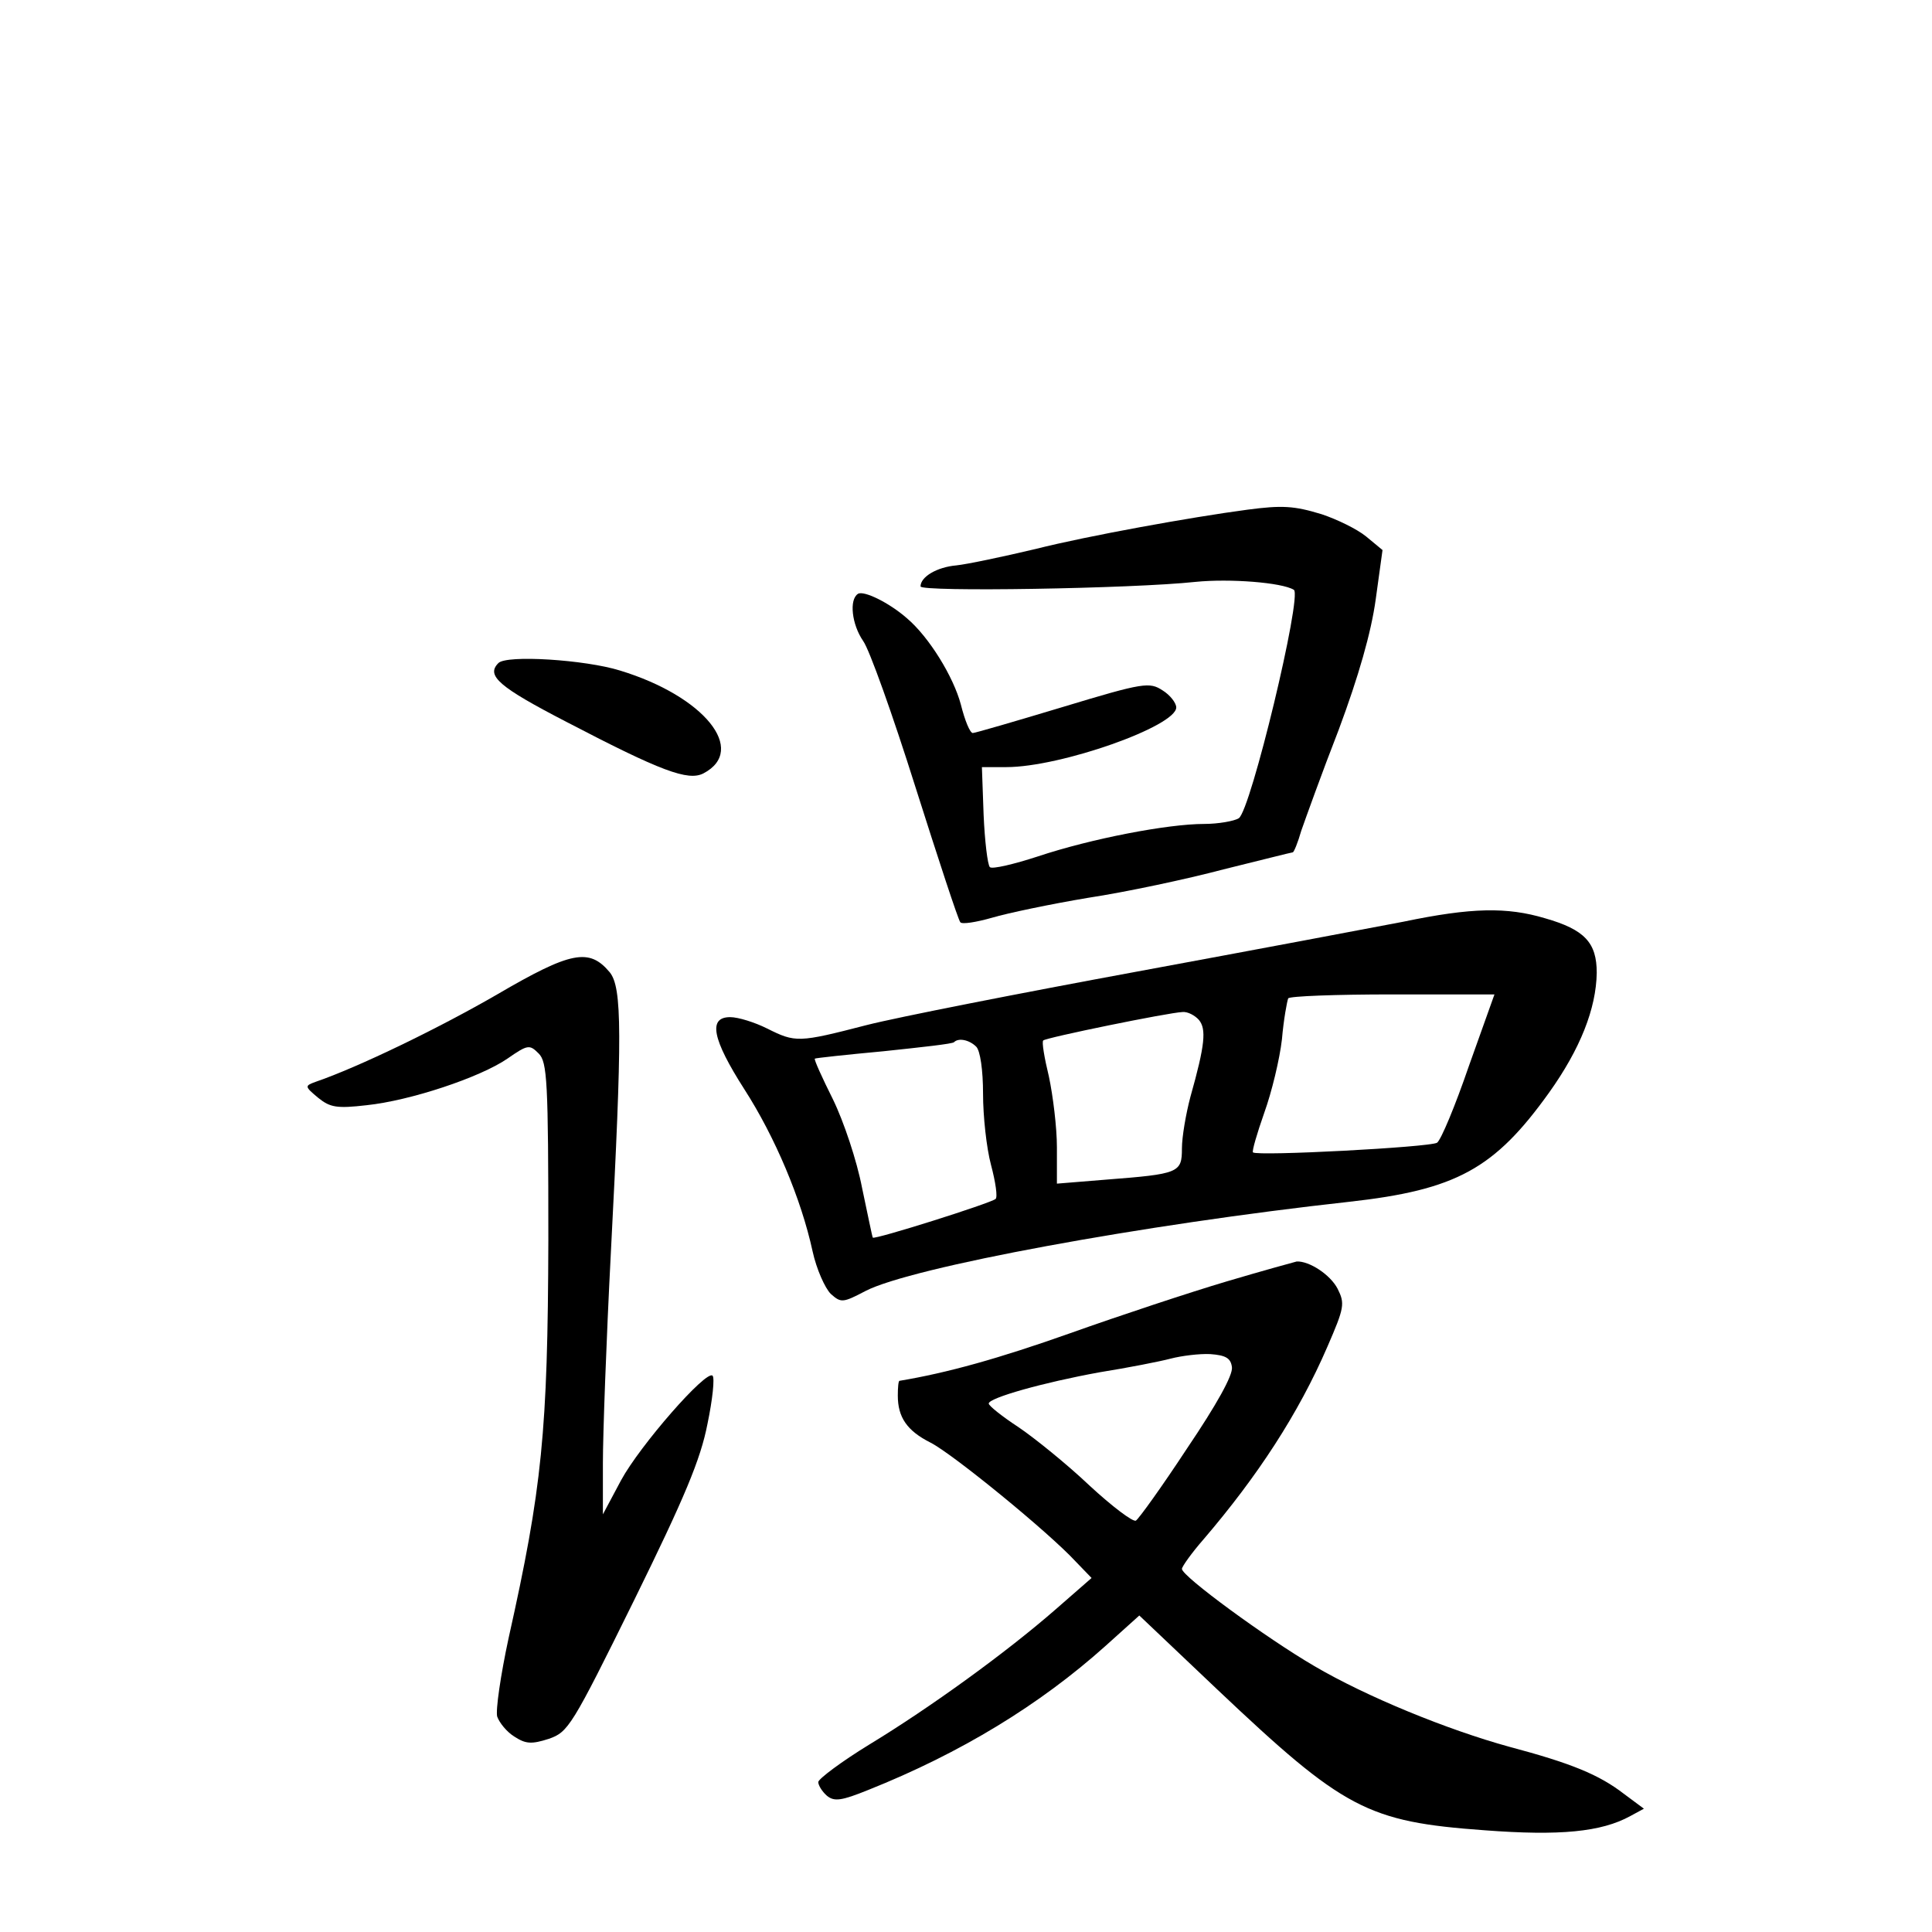 <?xml version="1.0" standalone="no"?>
<!DOCTYPE svg PUBLIC "-//W3C//DTD SVG 20010904//EN"
 "http://www.w3.org/TR/2001/REC-SVG-20010904/DTD/svg10.dtd">
<svg version="1.0" xmlns="http://www.w3.org/2000/svg"
 width="340pt" height="340pt" viewBox="0 0 340 340"
 preserveAspectRatio="xMidYMid meet">
<g transform="translate(0,340) scale(0.1,-0.1)"
fill="#000000" stroke="none">
<path d="M2195 2503 c-98 -13 -281 -46 -372 -69 -59 -14 -121 -27 -140 -29
-34 -3 -63 -20 -63 -37 0 -10 373 -4 484 8 60 6 152 -1 173 -14 15 -10 -76
-389 -97 -402 -8 -5 -36 -10 -61 -10 -64 0 -199 -26 -292 -57 -43 -14 -81 -23
-85 -19 -4 4 -9 46 -11 92 l-3 84 43 0 c96 0 299 72 299 105 0 8 -11 22 -24
30 -23 15 -33 14 -175 -29 -83 -25 -155 -46 -159 -46 -5 0 -14 22 -21 50 -13
49 -56 119 -95 152 -32 28 -76 49 -86 43 -16 -10 -11 -54 9 -83 11 -15 52
-130 92 -257 40 -126 75 -233 79 -238 3 -4 28 0 56 8 27 8 103 24 169 35 66
10 174 33 238 50 65 16 120 30 122 30 2 0 9 17 15 38 7 20 36 101 66 178 35
94 57 171 65 229 l12 87 -29 24 c-16 13 -51 30 -78 39 -49 15 -70 16 -131 8z"/>
<path d="M877 2233 c-22 -22 1 -42 121 -104 165 -86 213 -104 240 -90 78 41 1
136 -147 181 -61 19 -200 28 -214 13z"/>
<path d="M2470 1778 c-52 -10 -264 -50 -470 -88 -206 -38 -420 -80 -475 -94
-120 -31 -125 -31 -175 -6 -22 11 -51 20 -65 20 -39 0 -32 -38 25 -127 54 -84
100 -193 120 -285 7 -32 22 -65 32 -75 18 -16 21 -16 61 5 81 42 488 117 851
157 189 21 256 58 352 192 55 77 83 148 84 211 0 53 -21 76 -91 96 -67 20
-129 19 -249 -6z m115 -254 c-24 -70 -49 -130 -56 -135 -13 -8 -317 -24 -324
-17 -2 2 7 33 20 70 13 36 27 94 31 129 3 35 9 67 11 72 2 4 85 7 183 7 l180
0 -45 -126z m-475 81 c13 -16 11 -43 -15 -135 -8 -30 -15 -71 -15 -91 0 -43
-5 -45 -134 -55 l-86 -7 0 64 c0 35 -7 91 -14 124 -8 33 -13 62 -10 64 5 5
220 49 245 50 9 1 22 -6 29 -14z m-392 -47 c7 -7 12 -41 12 -83 0 -39 6 -95
14 -125 8 -30 12 -57 8 -60 -10 -8 -213 -72 -216 -68 -1 1 -9 41 -19 88 -9 47
-32 116 -51 155 -19 38 -34 71 -32 72 1 1 56 7 121 13 66 7 122 13 124 16 8 8
27 4 39 -8z"/>
<path d="M875 1650 c-102 -59 -244 -128 -320 -154 -19 -7 -19 -8 5 -28 21 -17
33 -19 85 -13 77 8 200 49 248 82 36 25 39 25 55 9 15 -15 17 -48 17 -329 -1
-337 -11 -436 -70 -700 -14 -65 -23 -127 -20 -138 4 -11 17 -27 30 -35 20 -13
30 -14 61 -4 34 12 40 21 150 244 89 181 117 248 129 310 9 43 13 81 9 85 -11
11 -128 -123 -161 -184 l-32 -60 0 90 c0 50 6 216 14 370 20 385 20 467 -2
494 -36 43 -68 37 -198 -39z"/>
<path d="M2159 1145 c-64 -19 -188 -60 -275 -91 -127 -45 -217 -70 -301 -84
-2 0 -3 -12 -3 -26 0 -38 16 -62 58 -83 39 -20 207 -157 255 -209 l28 -29 -63
-55 c-87 -76 -221 -173 -328 -238 -49 -30 -89 -60 -90 -66 0 -6 7 -17 15 -24
13 -11 26 -9 73 10 163 65 302 150 417 253 l60 54 137 -130 c223 -211 264
-233 471 -248 132 -10 205 -3 256 25 l24 13 -35 26 c-44 34 -93 54 -202 83
-109 30 -251 88 -343 142 -84 49 -233 158 -233 171 0 4 17 28 38 52 95 111
167 221 218 339 30 69 31 76 18 102 -13 25 -50 49 -72 48 -4 -1 -59 -16 -123
-35z m9 -151 c2 -14 -27 -66 -79 -143 -44 -67 -85 -124 -90 -127 -5 -3 -42 25
-82 62 -39 37 -96 83 -124 102 -29 19 -53 38 -53 42 0 10 96 37 195 55 50 8
106 19 125 24 19 5 51 9 70 8 27 -2 36 -7 38 -23z"/>
</g>
</svg>
